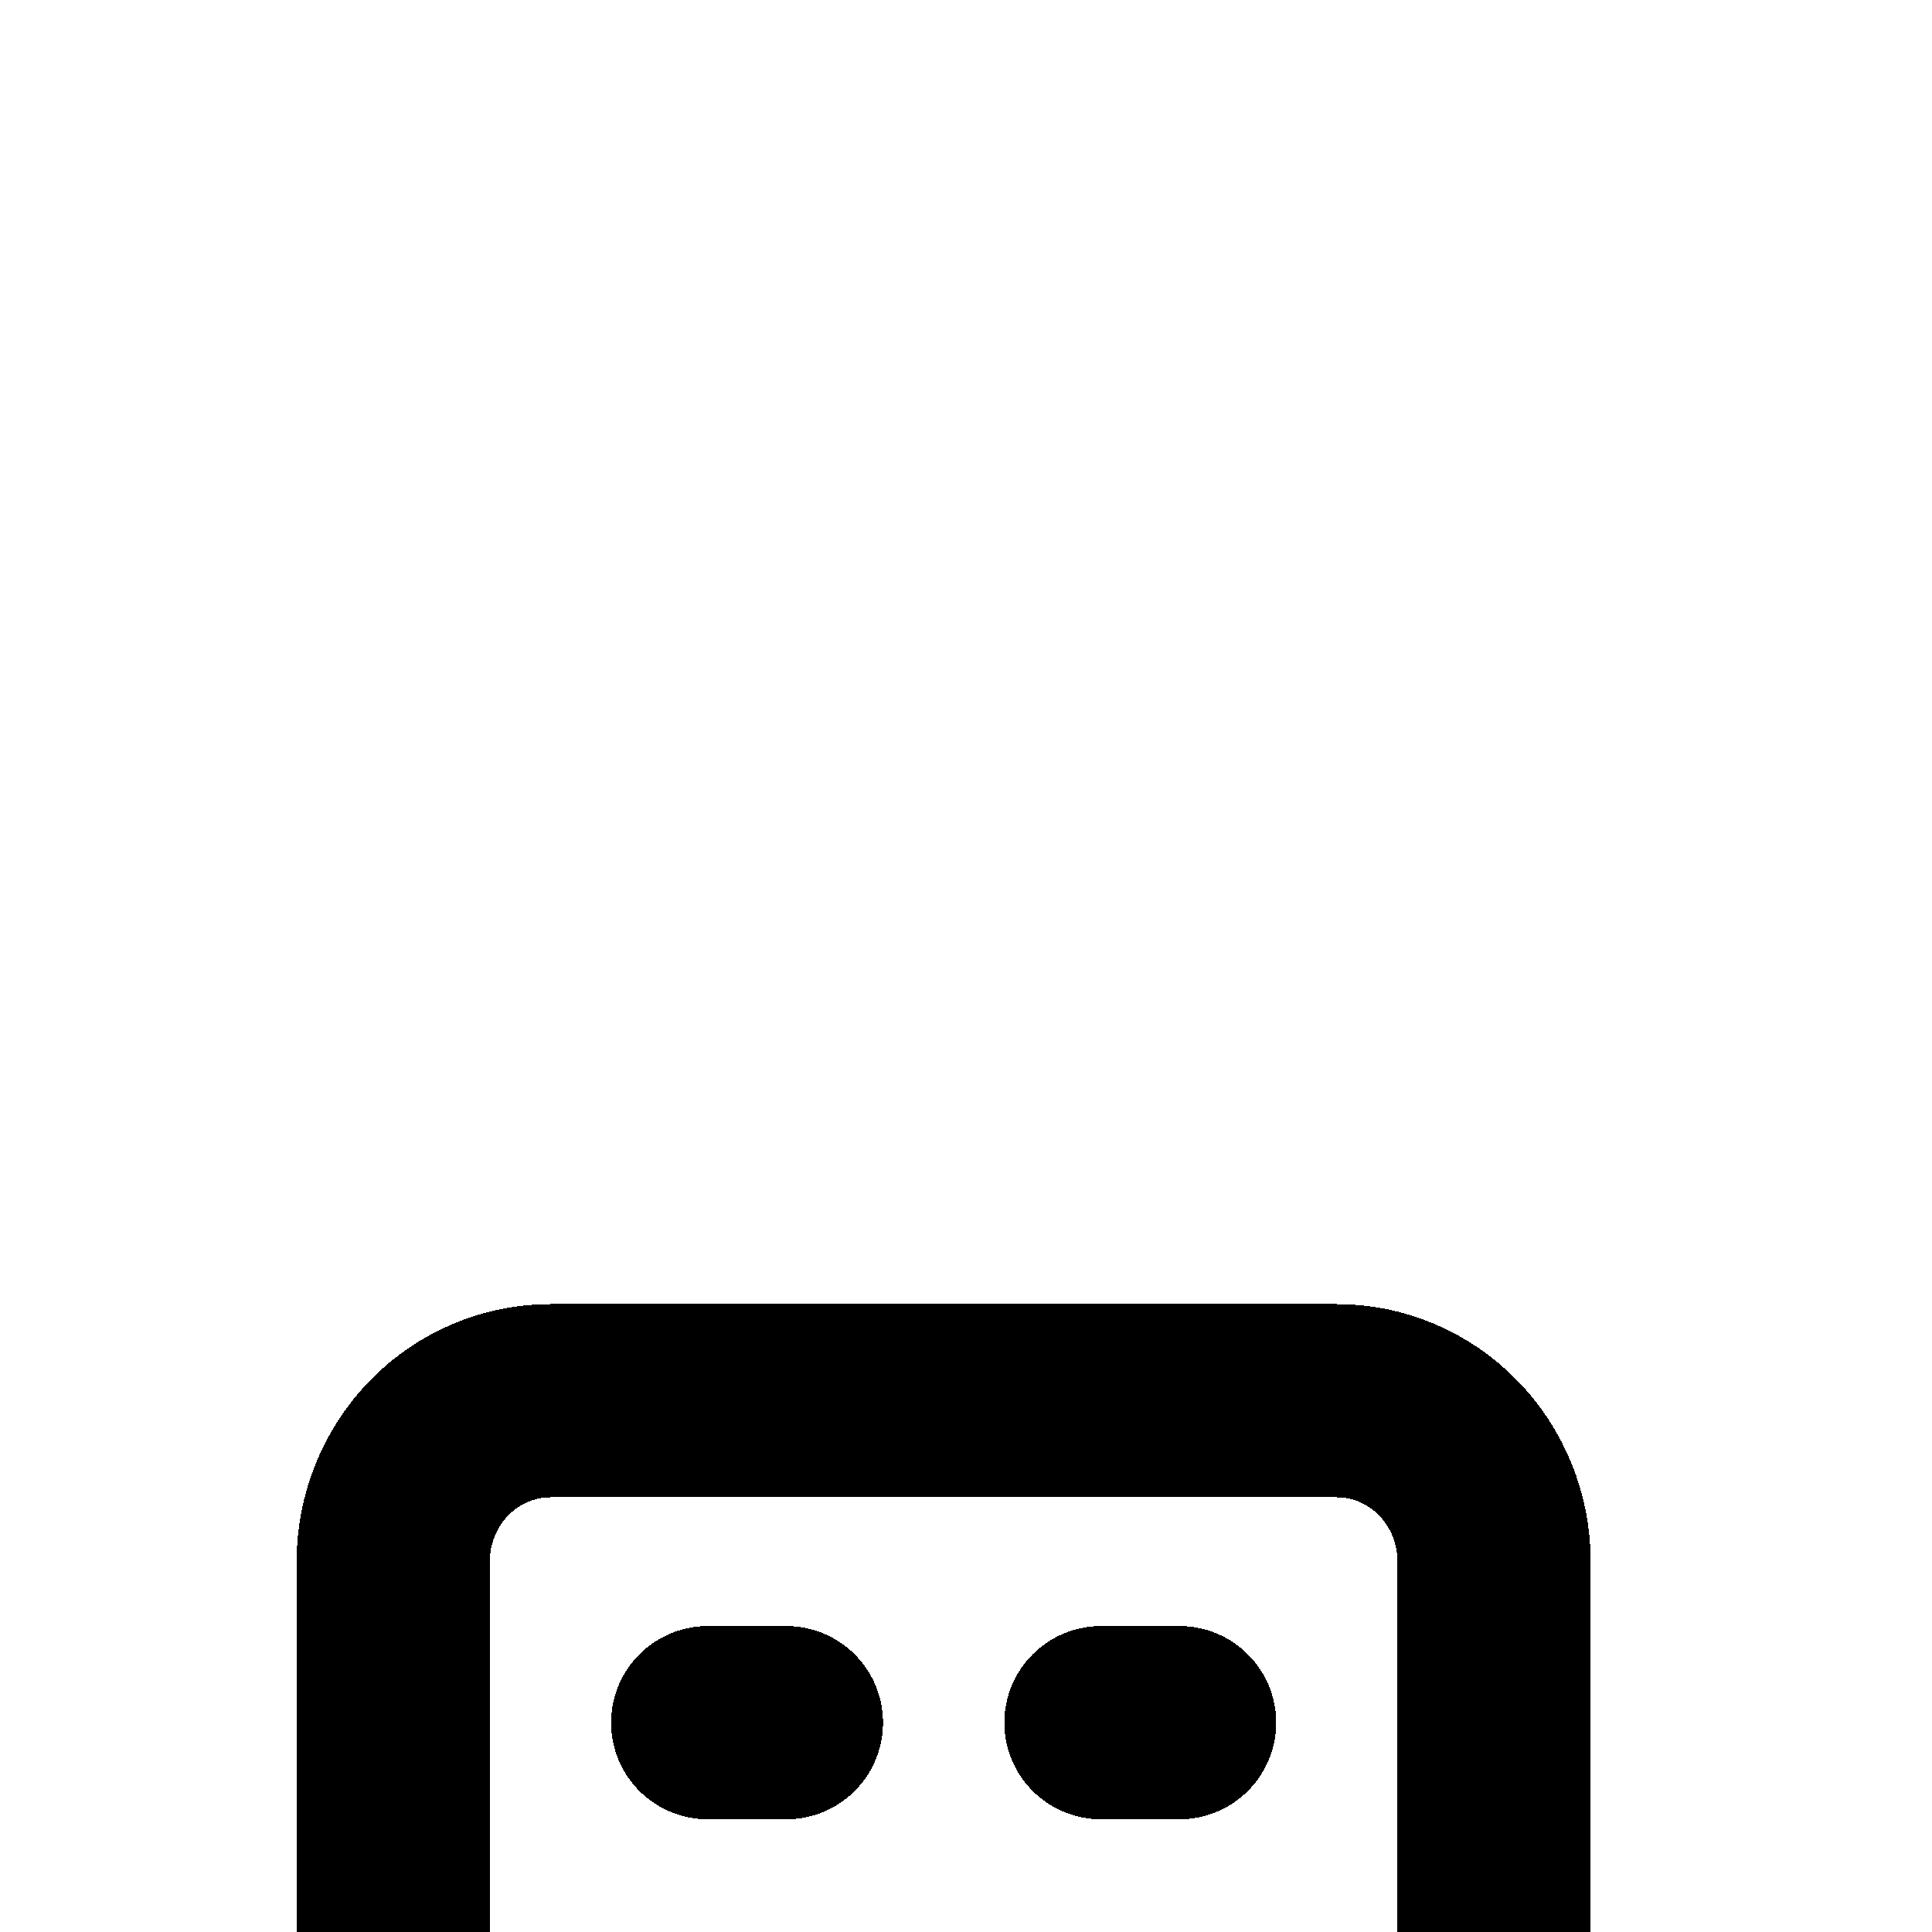 <svg width="20" height="20" viewBox="0 0 20 20" fill="none" xmlns="http://www.w3.org/2000/svg">
<g clip-path="url(#clip0_102_573)">
<g filter="url(#filter0_ddd_102_573)">
<path d="M8.141 17.5H11.397M15.467 17.5V4.167C15.467 3.725 15.296 3.301 14.99 2.988C14.685 2.676 14.271 2.5 13.839 2.5H5.698C5.267 2.5 4.852 2.676 4.547 2.988C4.242 3.301 4.07 3.725 4.07 4.167V17.5H15.467ZM15.467 17.5H17.095H15.467ZM15.467 17.5H11.397H15.467ZM4.07 17.5H2.442H4.07ZM4.07 17.5H8.141H4.07ZM7.326 5.833H8.141H7.326ZM7.326 9.167H8.141H7.326ZM11.397 5.833H12.211H11.397ZM11.397 9.167H12.211H11.397ZM8.141 17.5V13.333C8.141 13.112 8.226 12.9 8.379 12.744C8.532 12.588 8.739 12.5 8.955 12.5H10.583C10.799 12.5 11.006 12.588 11.158 12.744C11.311 12.9 11.397 13.112 11.397 13.333V17.5H8.141Z" stroke="black" stroke-width="2" stroke-linecap="round" stroke-linejoin="round" shape-rendering="crispEdges"/>
</g>
</g>
<defs>
<filter id="filter0_ddd_102_573" x="-2.558" y="1.5" width="24.653" height="25" filterUnits="userSpaceOnUse" color-interpolation-filters="sRGB">
<feFlood flood-opacity="0" result="BackgroundImageFix"/>
<feColorMatrix in="SourceAlpha" type="matrix" values="0 0 0 0 0 0 0 0 0 0 0 0 0 0 0 0 0 0 127 0" result="hardAlpha"/>
<feOffset dy="4"/>
<feGaussianBlur stdDeviation="2"/>
<feComposite in2="hardAlpha" operator="out"/>
<feColorMatrix type="matrix" values="0 0 0 0 0 0 0 0 0 0 0 0 0 0 0 0 0 0 0.25 0"/>
<feBlend mode="normal" in2="BackgroundImageFix" result="effect1_dropShadow_102_573"/>
<feColorMatrix in="SourceAlpha" type="matrix" values="0 0 0 0 0 0 0 0 0 0 0 0 0 0 0 0 0 0 127 0" result="hardAlpha"/>
<feOffset dy="4"/>
<feGaussianBlur stdDeviation="2"/>
<feComposite in2="hardAlpha" operator="out"/>
<feColorMatrix type="matrix" values="0 0 0 0 0 0 0 0 0 0 0 0 0 0 0 0 0 0 0.25 0"/>
<feBlend mode="normal" in2="effect1_dropShadow_102_573" result="effect2_dropShadow_102_573"/>
<feColorMatrix in="SourceAlpha" type="matrix" values="0 0 0 0 0 0 0 0 0 0 0 0 0 0 0 0 0 0 127 0" result="hardAlpha"/>
<feOffset dy="4"/>
<feGaussianBlur stdDeviation="2"/>
<feComposite in2="hardAlpha" operator="out"/>
<feColorMatrix type="matrix" values="0 0 0 0 0 0 0 0 0 0 0 0 0 0 0 0 0 0 0.25 0"/>
<feBlend mode="normal" in2="effect2_dropShadow_102_573" result="effect3_dropShadow_102_573"/>
<feBlend mode="normal" in="SourceGraphic" in2="effect3_dropShadow_102_573" result="shape"/>
</filter>
<clipPath id="clip0_102_573">
<rect width="19.537" height="20" fill="white"/>
</clipPath>
</defs>
</svg>
